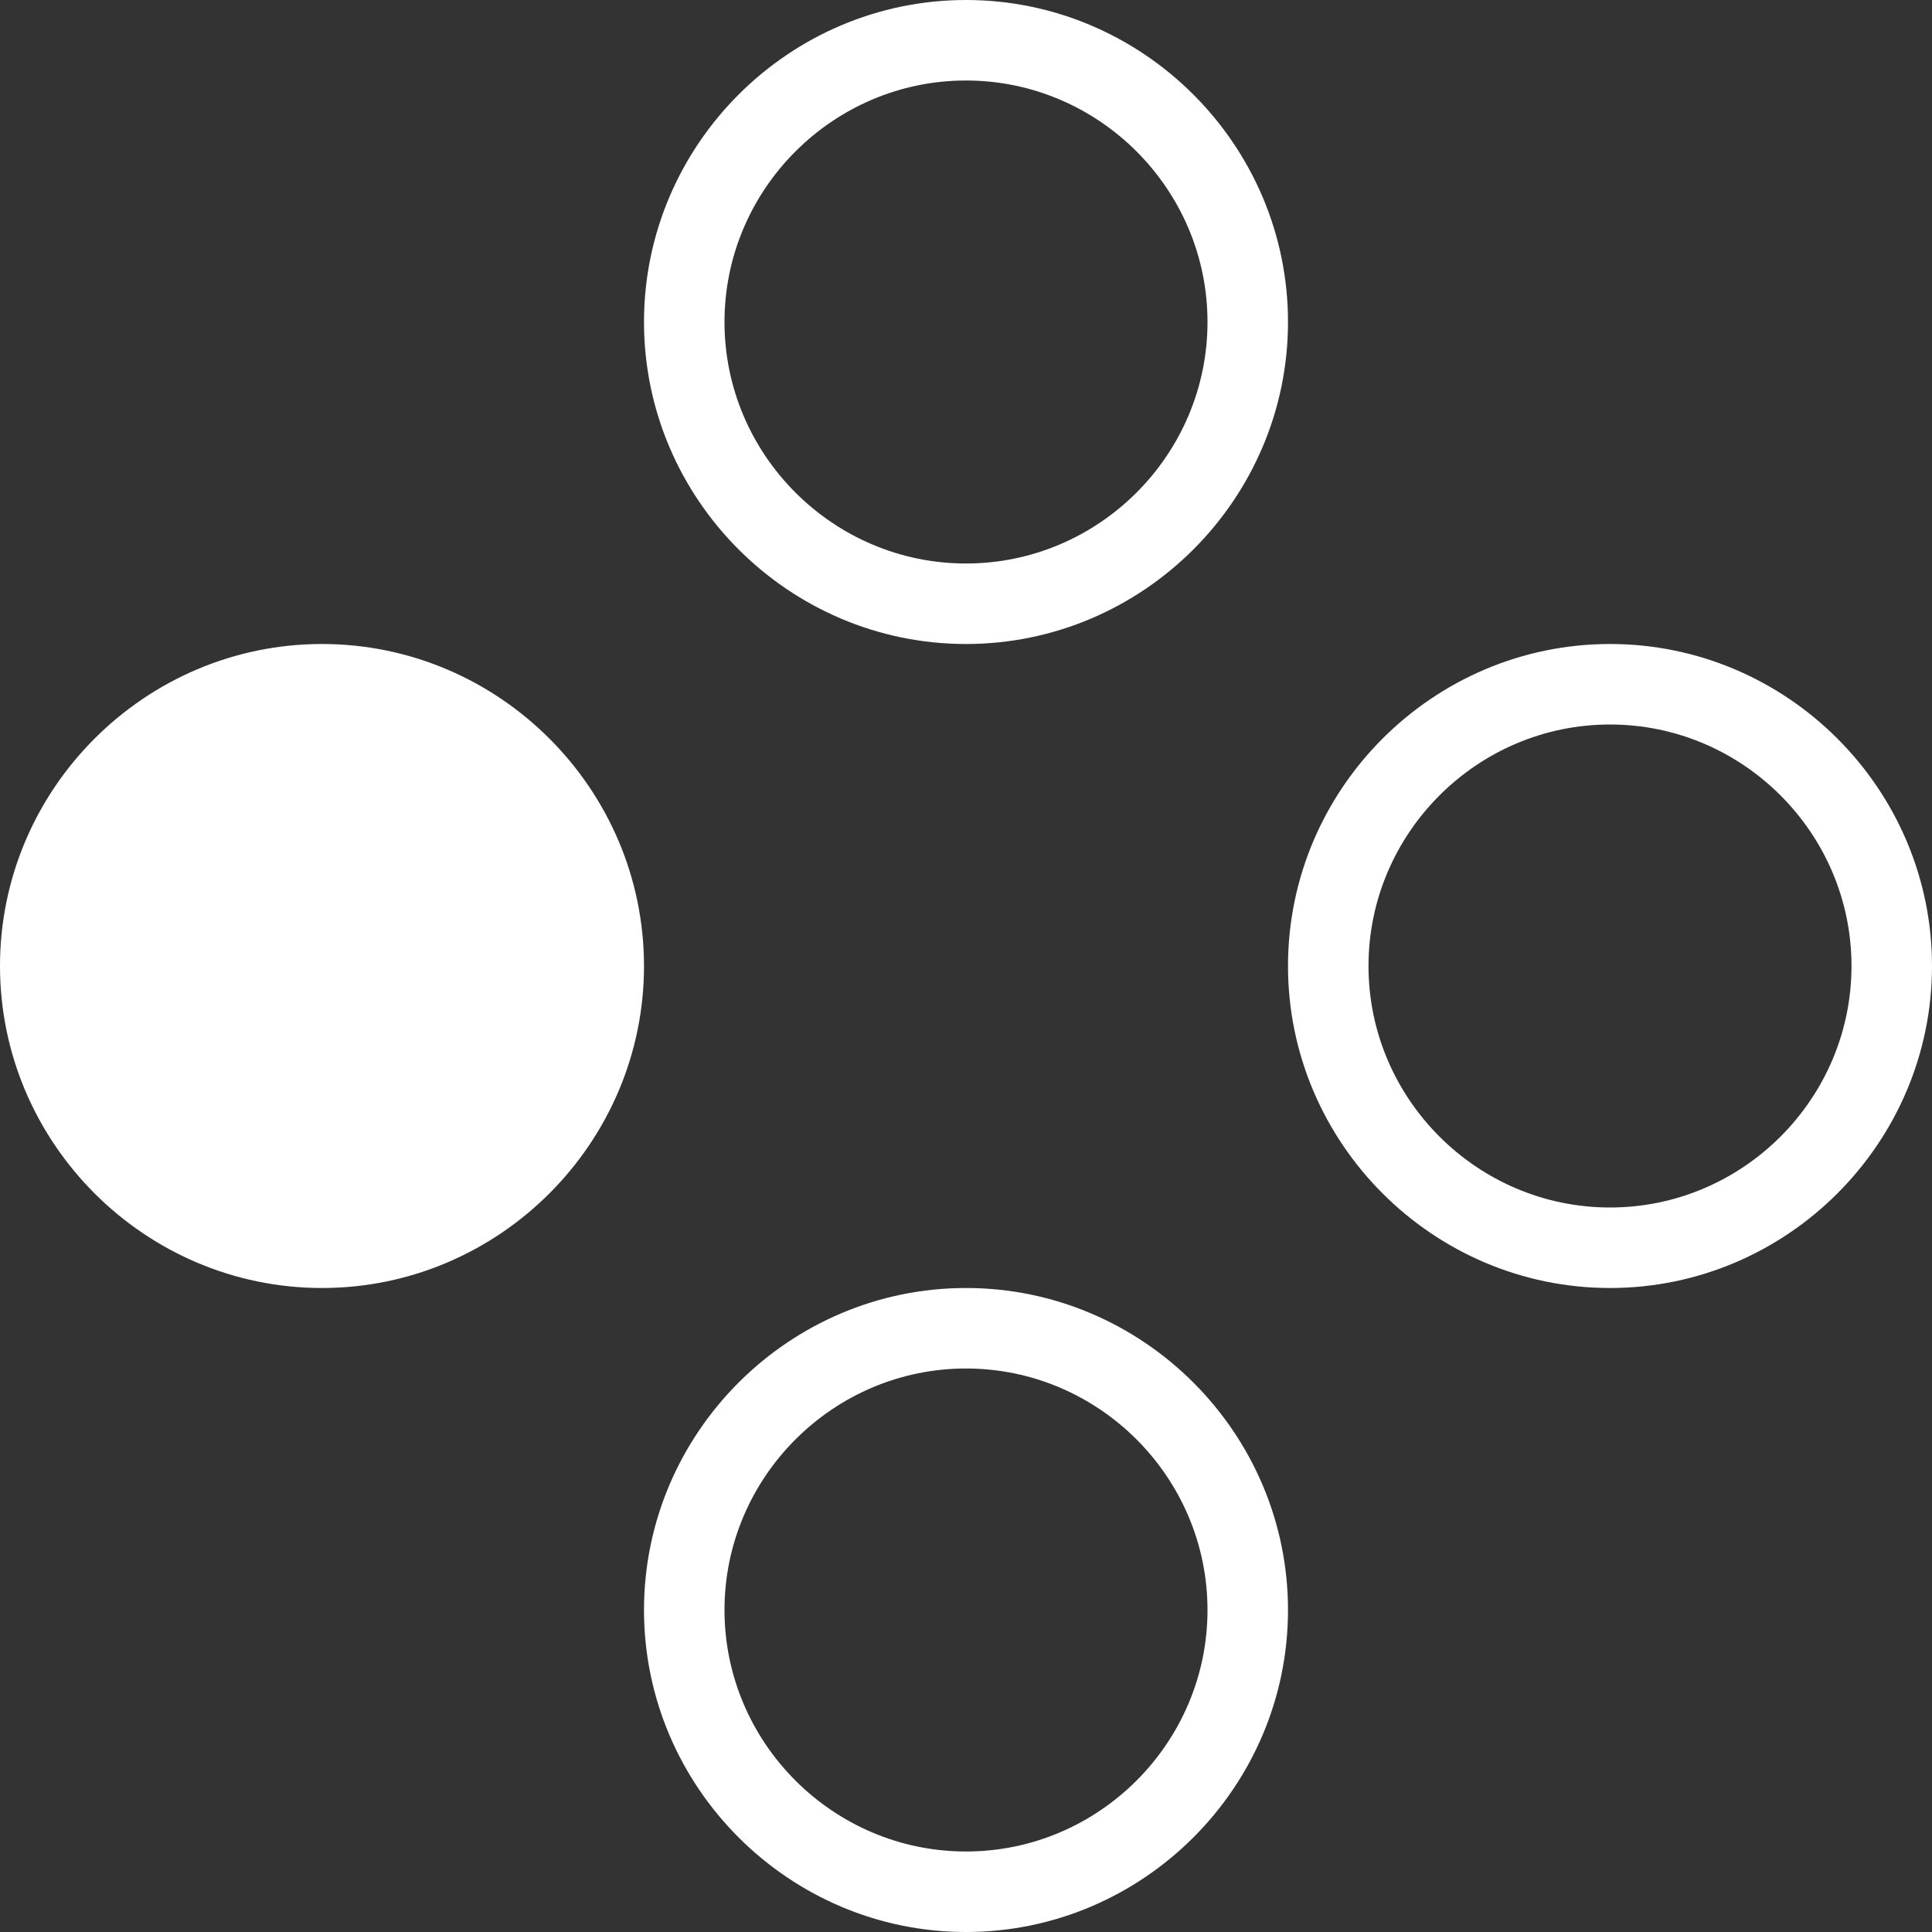 <?xml version="1.0" encoding="utf-8"?>
<!-- Generator: Adobe Illustrator 28.5.0, SVG Export Plug-In . SVG Version: 9.03 Build 54727)  -->
<svg version="1.1" baseProfile="tiny" id="Layer_1" xmlns="http://www.w3.org/2000/svg" xmlns:xlink="http://www.w3.org/1999/xlink"
	 x="0px" y="0px" width="48px" height="48px" viewBox="0 0 48 48" overflow="visible" xml:space="preserve">
<rect x="0" y="0" width="48" height="48" fill="#333333" stroke="none"/>
<g>
	<circle fill="#FFFFFF" cx="8" cy="24" r="7"/>
	<path fill="#FFFFFF" d="M8,18c3.3,0,6,2.7,6,6s-2.7,6-6,6s-6-2.7-6-6S4.7,18,8,18 M8,16c-4.4,0-8,3.6-8,8s3.6,8,8,8s8-3.6,8-8
		S12.4,16,8,16L8,16z"/>
</g>
<path fill="#FFFFFF" d="M24,34c3.3,0,6,2.7,6,6s-2.7,6-6,6s-6-2.7-6-6S20.7,34,24,34 M24,32c-4.4,0-8,3.6-8,8s3.6,8,8,8s8-3.6,8-8
	S28.4,32,24,32L24,32z"/>
<path fill="#FFFFFF" d="M24,2c3.3,0,6,2.7,6,6s-2.7,6-6,6s-6-2.7-6-6S20.7,2,24,2 M24,0c-4.4,0-8,3.6-8,8s3.6,8,8,8s8-3.6,8-8
	S28.4,0,24,0L24,0z"/>
<path fill="#FFFFFF" d="M40,18c3.3,0,6,2.7,6,6s-2.7,6-6,6s-6-2.7-6-6S36.7,18,40,18 M40,16c-4.4,0-8,3.6-8,8s3.6,8,8,8s8-3.6,8-8
	S44.4,16,40,16L40,16z"/>
</svg>

